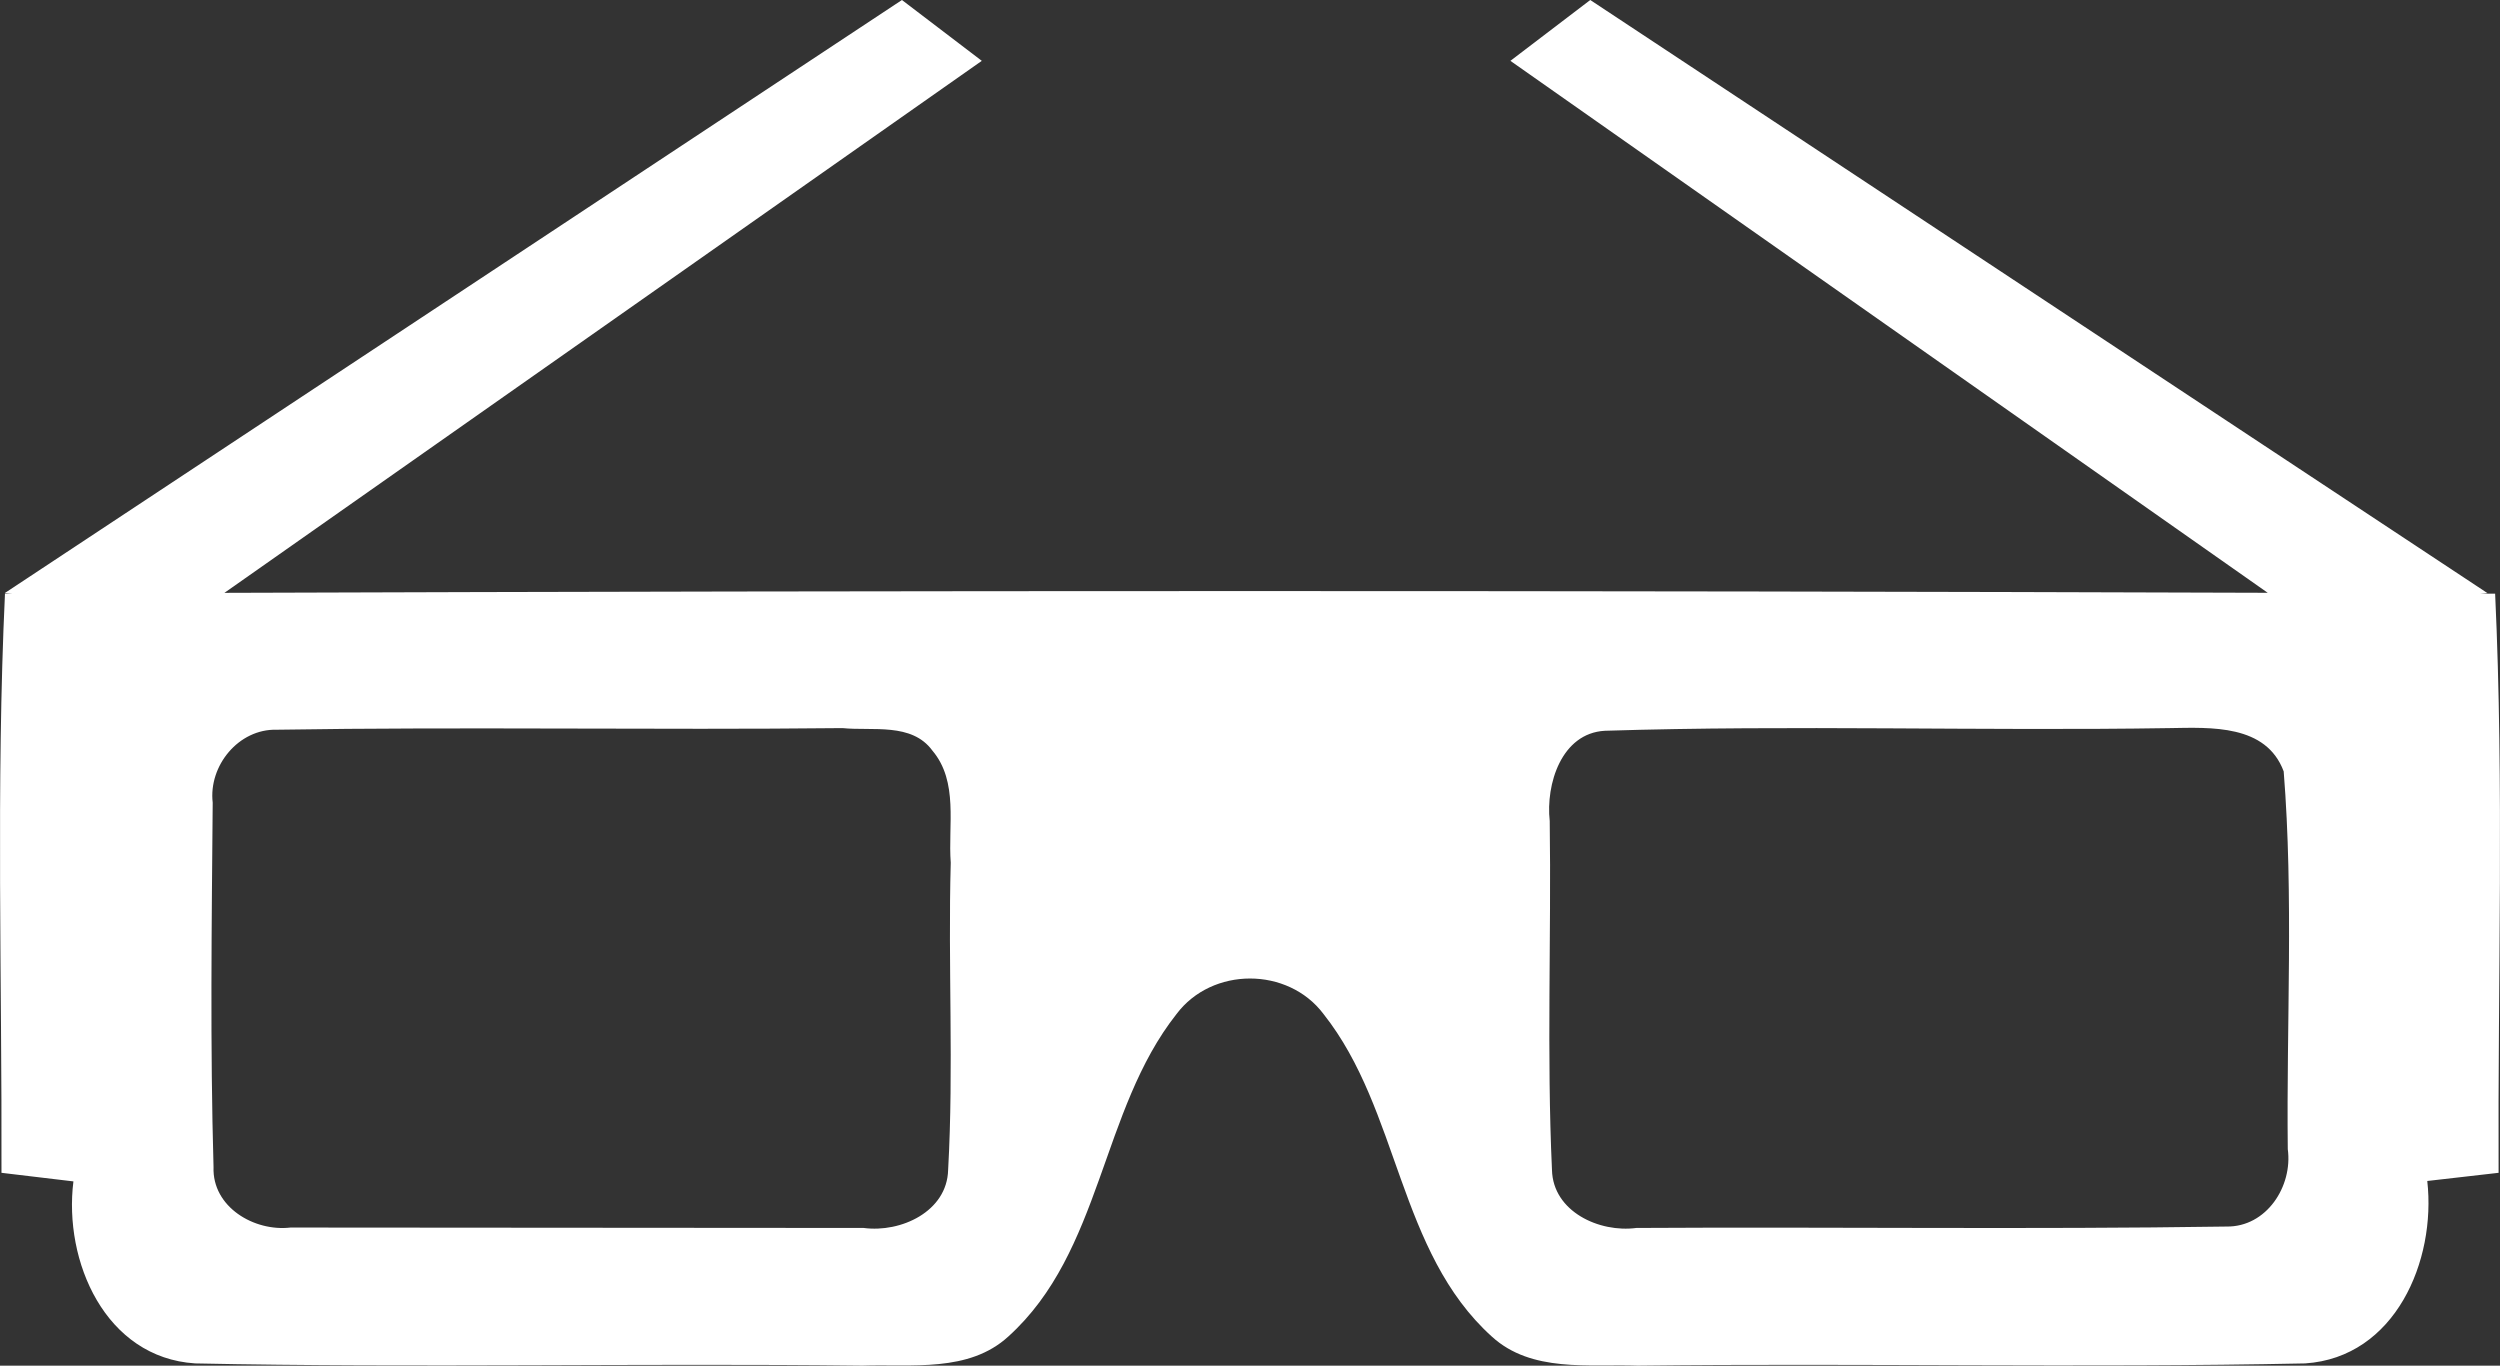 <?xml version="1.0" encoding="utf-8"?>
<!-- Generator: Adobe Illustrator 19.0.0, SVG Export Plug-In . SVG Version: 6.00 Build 0)  -->
<svg version="1.1" baseProfile="basic" id="Layer_1"
	 xmlns="http://www.w3.org/2000/svg" xmlns:xlink="http://www.w3.org/1999/xlink" x="0px" y="0px" viewBox="0 0 47.744 26.081"
	 xml:space="preserve">
<rect x="0" y="0" width="47.744" height="26.081" fill="#333333" stroke="none"/>
<path fill="#FFFFFF" d="M30.649,13.956c-0.831,0.046-1.131,1.022-1.053,1.724c0.031,2.22-0.059,4.443,0.043,6.663
	c0.019,0.796,0.905,1.202,1.611,1.108c3.757-0.023,7.514,0.031,11.271-0.027c0.764,0.011,1.267-0.769,1.17-1.479
	c-0.027-2.403,0.113-4.818-0.078-7.213c-0.336-0.901-1.389-0.839-2.173-0.827C37.843,13.963,34.242,13.842,30.649,13.956
	 M5.283,13.936c-0.725-0.019-1.303,0.687-1.221,1.393c-0.019,2.317-0.05,4.642,0.016,6.96c-0.027,0.764,0.78,1.236,1.471,1.154
	l10.946,0.008c0.707,0.094,1.592-0.312,1.612-1.108c0.109-1.954-0.004-3.913,0.05-5.867c-0.054-0.714,0.153-1.545-0.351-2.142
	c-0.394-0.538-1.143-0.371-1.716-0.429C12.489,13.944,8.884,13.878,5.283,13.936z M0.095,11.338l0.135-0.001l-0.14-0.01L17.225,0
	l1.525,1.162L4.286,11.322c13.007-0.045,26.015-0.045,39.022-0.001L28.845,1.162L30.37,0l17.134,11.327l-0.131,0.01
	c0.092,0,0.185,0,0.278,0.001c0.171,3.683,0.05,7.373,0.066,11.06l-1.362,0.156c0.172,1.525-0.612,3.37-2.332,3.484
	c-4.245,0.089-8.497-0.008-12.746,0.043c-0.936-0.032-2.028,0.136-2.785-0.554c-1.795-1.619-1.76-4.323-3.215-6.16
	c-0.679-0.906-2.13-0.906-2.809,0c-1.451,1.837-1.42,4.537-3.21,6.156c-0.757,0.694-1.85,0.526-2.79,0.558
	c-4.244-0.051-8.497,0.046-12.741-0.043c-1.717-0.11-2.516-1.951-2.325-3.476l-1.374-0.164C0.04,18.711-0.077,15.021,0.095,11.338z"
	/>
</svg>
